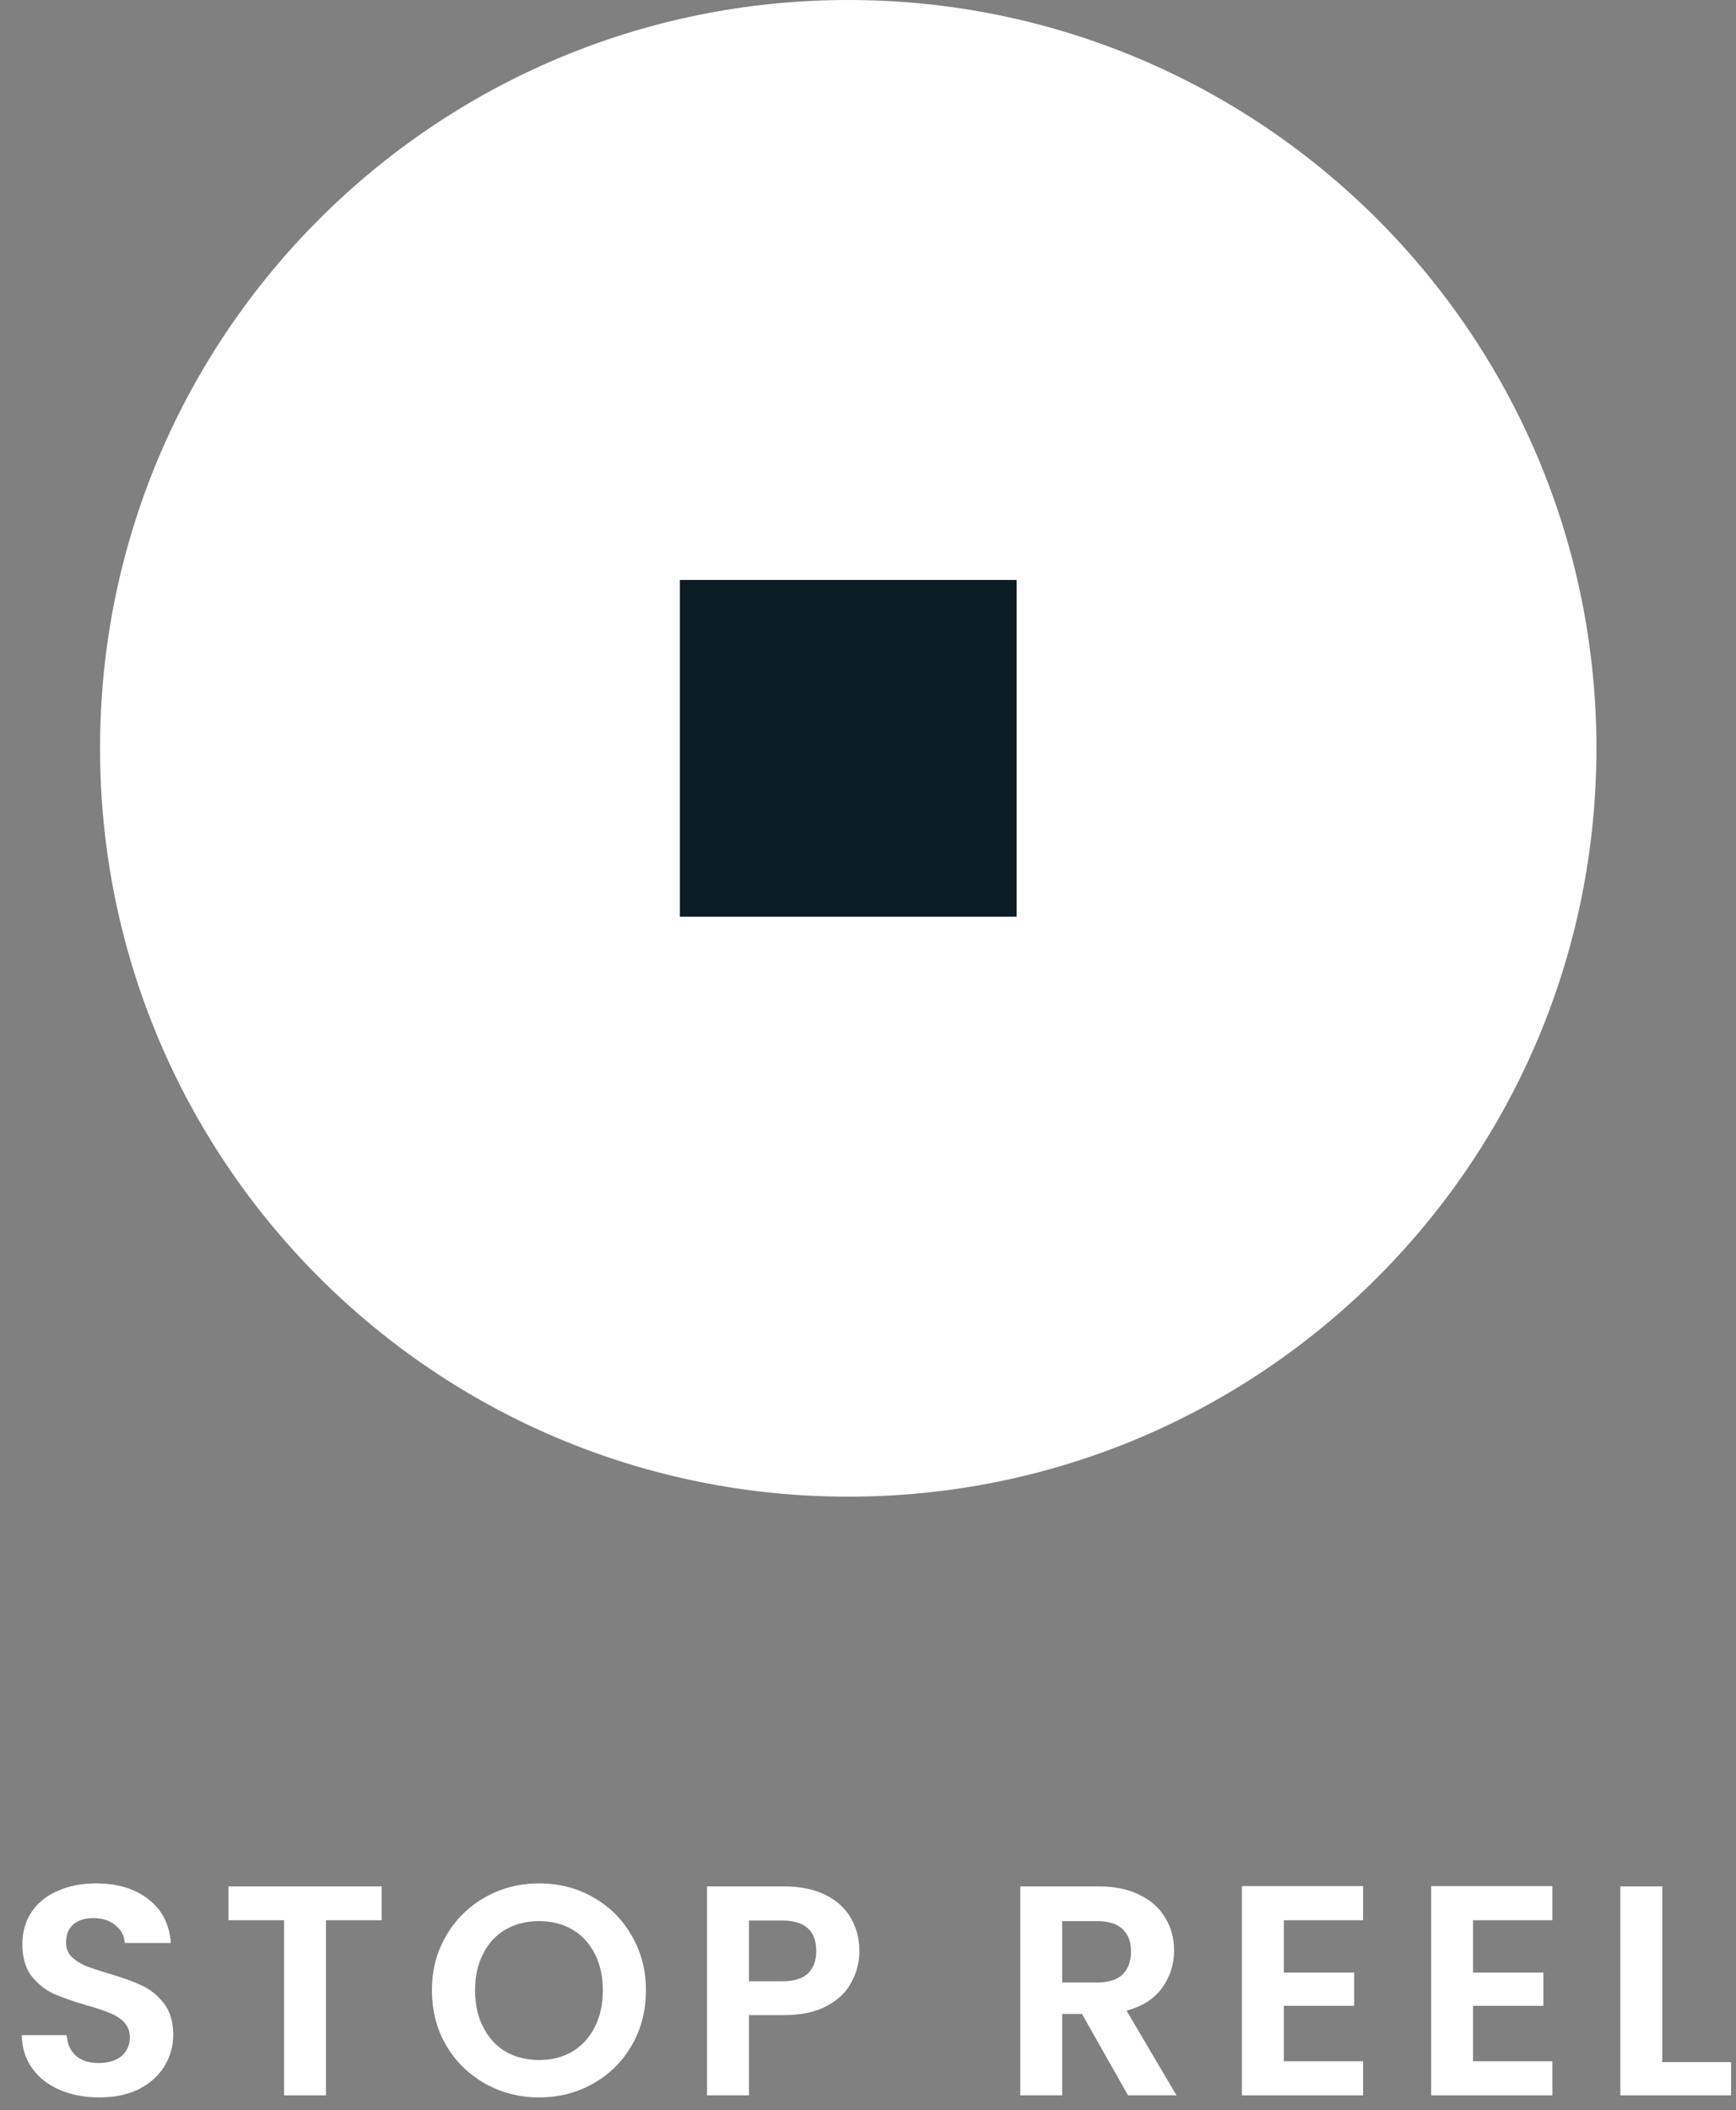 <svg width="65" height="79" viewBox="0 0 65 79" fill="none" xmlns="http://www.w3.org/2000/svg">
<rect x="0" y="0" width="65" height="79" fill="#808080" stroke="none"/>
<path d="M31.76 56.028C47.232 56.028 59.774 43.486 59.774 28.014C59.774 12.542 47.232 0 31.76 0C16.289 0 3.746 12.542 3.746 28.014C3.746 43.486 16.289 56.028 31.76 56.028Z" fill="white"/>
<path d="M25.457 21.711H38.064V34.317H25.457V21.711Z" fill="#0C1C24"/>
<path d="M3.718 78.517C3.173 78.517 2.68 78.424 2.239 78.237C1.806 78.051 1.462 77.782 1.208 77.431C0.954 77.079 0.823 76.665 0.816 76.187H2.497C2.519 76.508 2.631 76.762 2.833 76.949C3.042 77.135 3.326 77.229 3.685 77.229C4.051 77.229 4.338 77.143 4.547 76.971C4.757 76.792 4.861 76.56 4.861 76.276C4.861 76.045 4.79 75.854 4.648 75.705C4.506 75.555 4.327 75.44 4.11 75.358C3.901 75.268 3.61 75.171 3.236 75.066C2.728 74.917 2.314 74.771 1.992 74.629C1.679 74.48 1.406 74.259 1.175 73.968C0.95 73.669 0.838 73.273 0.838 72.78C0.838 72.317 0.954 71.914 1.186 71.57C1.417 71.226 1.742 70.965 2.161 70.786C2.579 70.599 3.057 70.505 3.595 70.505C4.402 70.505 5.055 70.704 5.556 71.099C6.064 71.488 6.344 72.033 6.396 72.736H4.671C4.656 72.466 4.54 72.246 4.323 72.074C4.114 71.895 3.834 71.805 3.483 71.805C3.177 71.805 2.93 71.884 2.743 72.041C2.564 72.198 2.474 72.425 2.474 72.724C2.474 72.933 2.542 73.109 2.676 73.251C2.818 73.385 2.99 73.497 3.192 73.587C3.401 73.669 3.692 73.766 4.066 73.878C4.574 74.028 4.988 74.177 5.309 74.327C5.631 74.476 5.907 74.7 6.139 74.999C6.37 75.298 6.486 75.69 6.486 76.176C6.486 76.594 6.378 76.982 6.161 77.341C5.944 77.7 5.627 77.987 5.209 78.204C4.79 78.413 4.293 78.517 3.718 78.517Z" fill="white"/>
<path d="M14.289 70.618V71.884H12.205V78.439H10.636V71.884H8.552V70.618H14.289Z" fill="white"/>
<path d="M20.185 78.517C19.453 78.517 18.781 78.346 18.168 78.002C17.555 77.658 17.07 77.184 16.711 76.579C16.353 75.966 16.173 75.275 16.173 74.506C16.173 73.744 16.353 73.06 16.711 72.455C17.07 71.843 17.555 71.365 18.168 71.021C18.781 70.677 19.453 70.505 20.185 70.505C20.925 70.505 21.597 70.677 22.202 71.021C22.815 71.365 23.296 71.843 23.648 72.455C24.006 73.06 24.185 73.744 24.185 74.506C24.185 75.275 24.006 75.966 23.648 76.579C23.296 77.184 22.815 77.658 22.202 78.002C21.59 78.346 20.917 78.517 20.185 78.517ZM20.185 77.117C20.656 77.117 21.07 77.012 21.429 76.803C21.787 76.586 22.068 76.28 22.269 75.884C22.471 75.488 22.572 75.029 22.572 74.506C22.572 73.983 22.471 73.527 22.269 73.139C22.068 72.743 21.787 72.44 21.429 72.231C21.07 72.022 20.656 71.917 20.185 71.917C19.714 71.917 19.296 72.022 18.93 72.231C18.571 72.44 18.291 72.743 18.09 73.139C17.888 73.527 17.787 73.983 17.787 74.506C17.787 75.029 17.888 75.488 18.09 75.884C18.291 76.28 18.571 76.586 18.93 76.803C19.296 77.012 19.714 77.117 20.185 77.117Z" fill="white"/>
<path d="M32.177 73.038C32.177 73.456 32.076 73.849 31.874 74.215C31.68 74.581 31.37 74.876 30.944 75.1C30.526 75.324 29.995 75.436 29.353 75.436H28.042V78.439H26.473V70.618H29.353C29.958 70.618 30.474 70.722 30.899 70.931C31.325 71.141 31.643 71.428 31.852 71.794C32.068 72.16 32.177 72.575 32.177 73.038ZM29.286 74.17C29.719 74.17 30.04 74.073 30.249 73.878C30.459 73.677 30.563 73.397 30.563 73.038C30.563 72.276 30.137 71.895 29.286 71.895H28.042V74.17H29.286Z" fill="white"/>
<path d="M42.236 78.439L40.51 75.391H39.771V78.439H38.202V70.618H41.138C41.743 70.618 42.258 70.726 42.684 70.943C43.11 71.152 43.427 71.439 43.636 71.805C43.853 72.164 43.961 72.567 43.961 73.016C43.961 73.531 43.812 73.998 43.513 74.416C43.214 74.827 42.77 75.111 42.18 75.268L44.051 78.439H42.236ZM39.771 74.215H41.082C41.507 74.215 41.825 74.114 42.034 73.912C42.243 73.703 42.348 73.415 42.348 73.049C42.348 72.691 42.243 72.414 42.034 72.22C41.825 72.018 41.507 71.917 41.082 71.917H39.771V74.215Z" fill="white"/>
<path d="M48.07 71.884V73.845H50.703V75.089H48.07V77.162H51.039V78.439H46.501V70.606H51.039V71.884H48.07Z" fill="white"/>
<path d="M55.154 71.884V73.845H57.788V75.089H55.154V77.162H58.124V78.439H53.585V70.606H58.124V71.884H55.154Z" fill="white"/>
<path d="M62.239 77.195H64.816V78.439H60.67V70.618H62.239V77.195Z" fill="white"/>
</svg>
